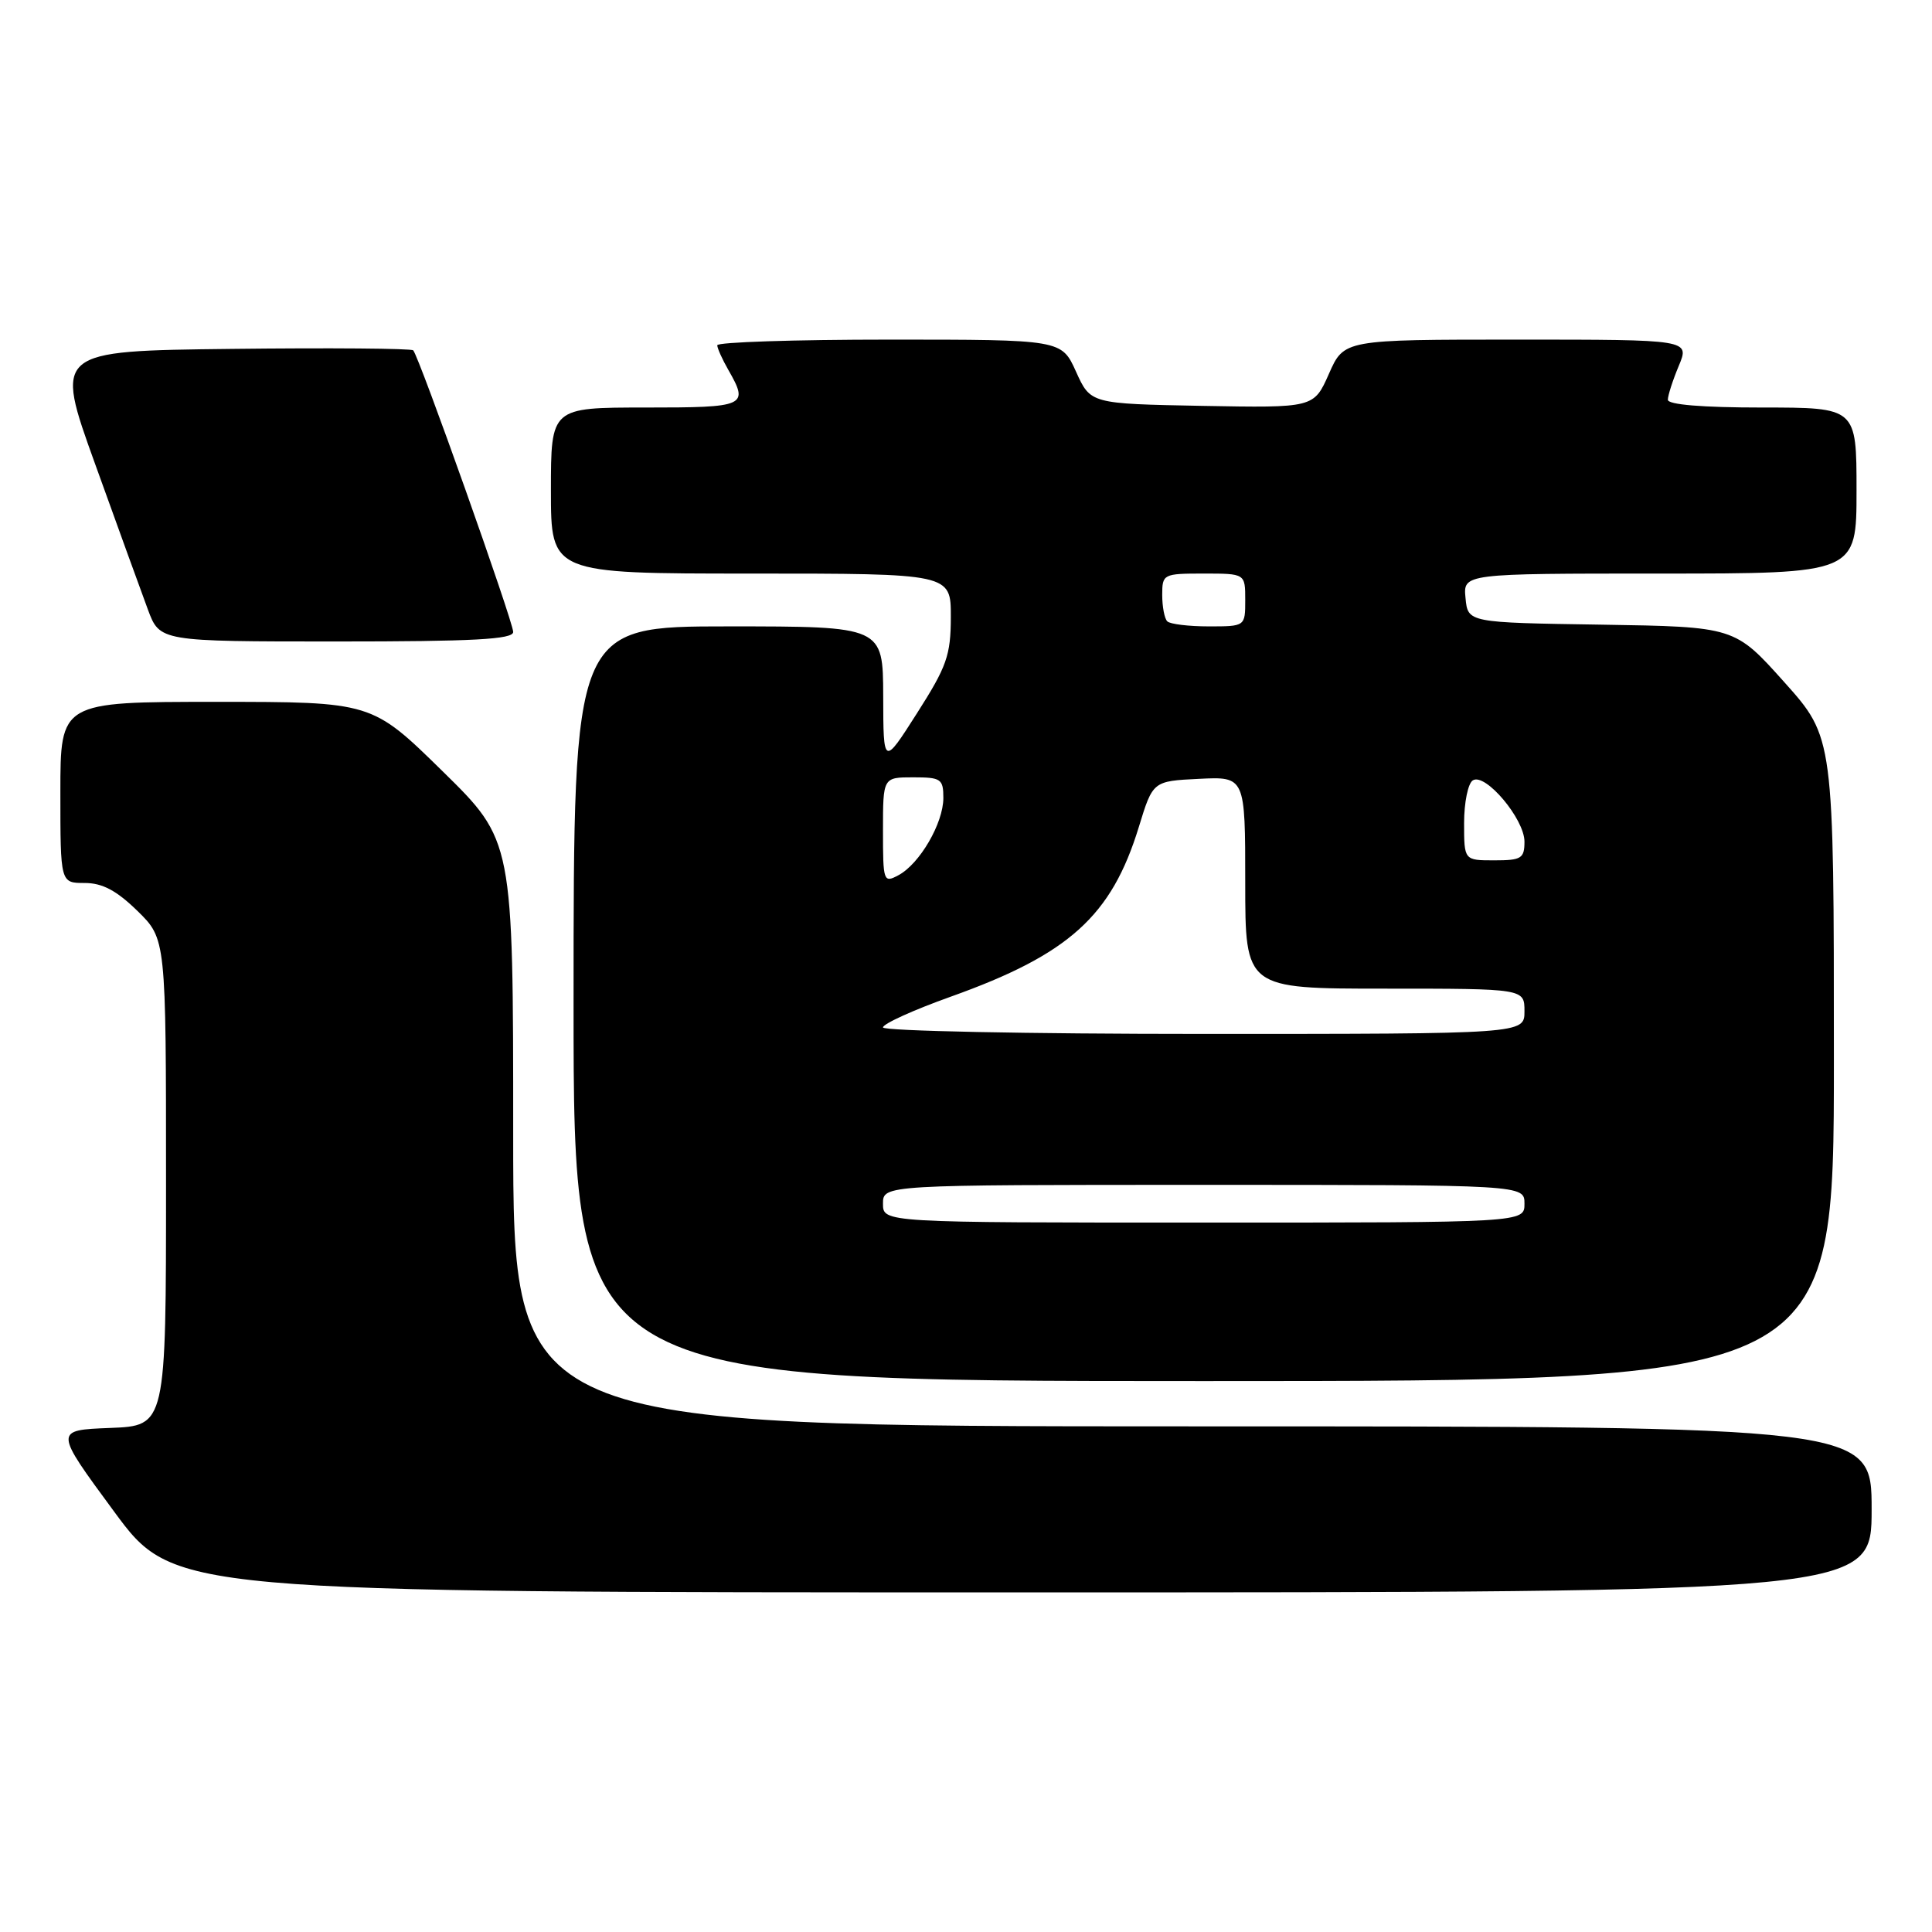 <?xml version="1.0" encoding="UTF-8" standalone="no"?>
<!DOCTYPE svg PUBLIC "-//W3C//DTD SVG 1.1//EN" "http://www.w3.org/Graphics/SVG/1.1/DTD/svg11.dtd" >
<svg xmlns="http://www.w3.org/2000/svg" xmlns:xlink="http://www.w3.org/1999/xlink" version="1.1" viewBox="0 0 256 256">
 <g >
 <path fill="currentColor"
d=" M 248.00 200.00 C 248.00 189.00 248.00 189.00 158.00 189.00 C 68.00 189.00 68.00 189.00 68.00 150.18 C 68.00 111.37 68.00 111.37 58.63 102.18 C 49.27 93.00 49.27 93.00 28.63 93.00 C 8.00 93.00 8.00 93.00 8.00 105.00 C 8.00 117.00 8.00 117.00 11.21 117.00 C 13.56 117.00 15.43 117.99 18.21 120.70 C 22.00 124.41 22.00 124.41 22.00 156.66 C 22.00 188.92 22.00 188.92 14.59 189.21 C 7.17 189.50 7.17 189.50 15.09 200.25 C 23.00 211.00 23.00 211.00 135.50 211.00 C 248.00 211.00 248.00 211.00 248.00 200.00 Z  M 243.00 140.36 C 243.00 97.73 243.00 97.73 236.43 90.39 C 229.86 83.05 229.86 83.05 212.18 82.77 C 194.50 82.50 194.50 82.50 194.19 79.25 C 193.87 76.00 193.87 76.00 219.94 76.00 C 246.00 76.00 246.00 76.00 246.00 65.00 C 246.00 54.00 246.00 54.00 233.50 54.00 C 225.57 54.00 221.00 53.62 221.00 52.97 C 221.00 52.40 221.65 50.38 222.45 48.47 C 223.90 45.00 223.90 45.00 201.00 45.00 C 178.09 45.00 178.09 45.00 176.09 49.53 C 174.09 54.05 174.09 54.05 159.29 53.78 C 144.50 53.50 144.50 53.50 142.58 49.25 C 140.66 45.00 140.66 45.00 117.83 45.00 C 105.27 45.00 95.02 45.34 95.04 45.75 C 95.05 46.16 95.71 47.62 96.50 49.00 C 99.26 53.83 98.89 54.00 85.50 54.00 C 73.00 54.00 73.00 54.00 73.00 65.00 C 73.00 76.00 73.00 76.00 99.50 76.00 C 126.00 76.00 126.00 76.00 125.99 81.75 C 125.98 86.84 125.46 88.31 121.51 94.50 C 117.05 101.50 117.05 101.50 117.03 92.25 C 117.00 83.00 117.00 83.00 96.50 83.00 C 76.00 83.00 76.00 83.00 76.00 133.00 C 76.00 183.00 76.00 183.00 159.50 183.00 C 243.00 183.00 243.00 183.00 243.00 140.36 Z  M 68.00 83.74 C 68.00 82.37 55.51 47.17 54.75 46.42 C 54.50 46.17 43.70 46.08 30.75 46.23 C 7.20 46.50 7.20 46.50 12.61 61.50 C 15.58 69.75 18.72 78.41 19.59 80.75 C 21.17 85.00 21.17 85.00 44.58 85.00 C 62.75 85.00 68.00 84.72 68.00 83.74 Z  M 117.00 159.50 C 117.00 157.00 117.00 157.00 159.50 157.00 C 202.00 157.00 202.00 157.00 202.00 159.50 C 202.00 162.00 202.00 162.00 159.50 162.00 C 117.00 162.00 117.00 162.00 117.00 159.50 Z  M 117.00 136.14 C 117.00 135.66 121.06 133.82 126.02 132.05 C 141.67 126.45 147.28 121.38 150.90 109.58 C 152.76 103.50 152.76 103.50 158.88 103.20 C 165.00 102.90 165.00 102.90 165.00 116.95 C 165.00 131.00 165.00 131.00 183.50 131.00 C 202.00 131.00 202.00 131.00 202.00 134.00 C 202.00 137.00 202.00 137.00 159.50 137.00 C 136.12 137.00 117.00 136.61 117.00 136.14 Z  M 117.00 110.04 C 117.00 103.00 117.00 103.00 121.00 103.00 C 124.70 103.00 125.00 103.21 125.00 105.75 C 124.99 109.09 121.86 114.47 119.05 115.97 C 117.07 117.03 117.00 116.82 117.00 110.04 Z  M 194.00 109.06 C 194.00 106.34 194.52 103.79 195.16 103.40 C 196.82 102.37 202.00 108.52 202.00 111.52 C 202.00 113.75 201.59 114.00 198.00 114.00 C 194.00 114.00 194.00 114.00 194.00 109.06 Z  M 154.67 82.33 C 154.30 81.97 154.00 80.39 154.00 78.83 C 154.00 76.07 154.13 76.00 159.50 76.00 C 165.00 76.00 165.00 76.00 165.00 79.50 C 165.00 83.00 165.00 83.00 160.17 83.00 C 157.51 83.00 155.03 82.70 154.67 82.33 Z "/>
</g>
</svg>